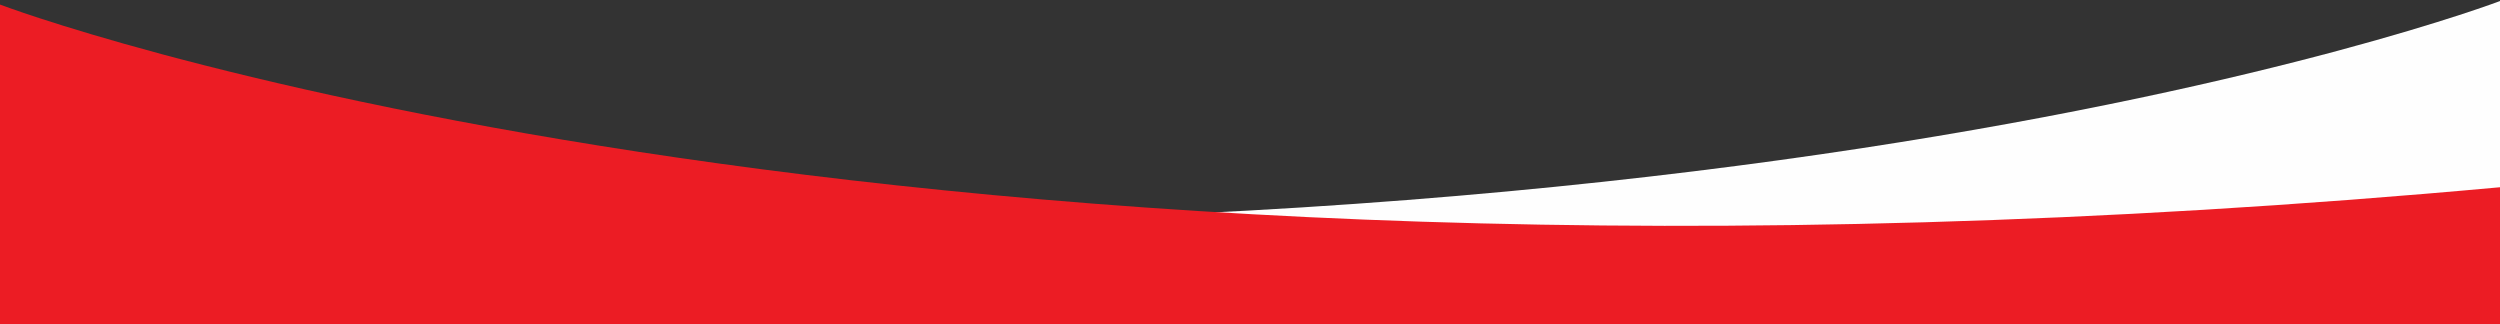 <svg version="1.2" xmlns="http://www.w3.org/2000/svg" viewBox="0 0 1920 249" width="1920" height="249">
	<rect x="0" y="0" width="1920" height="249" fill="#333333" stroke="none"/>
	<title>版面設計</title>
	<style>
		.s0 { fill: #fefefe } 
		.s1 { fill: #ec1c24 } 
	</style>
	<g id="版面設計">
		<g id="-e-底部bar">
			<path id="&lt;Path&gt;" class="s0" d="m1920 0.8c0 0-668.8 254.9-1920 140.2v108h1920z"/>
			<path id="&lt;Path&gt;" class="s1" d="m0 3.5c0 0 668.8 255 1920 140.3v105.2h-1920z"/>
		</g>
	</g>
</svg>